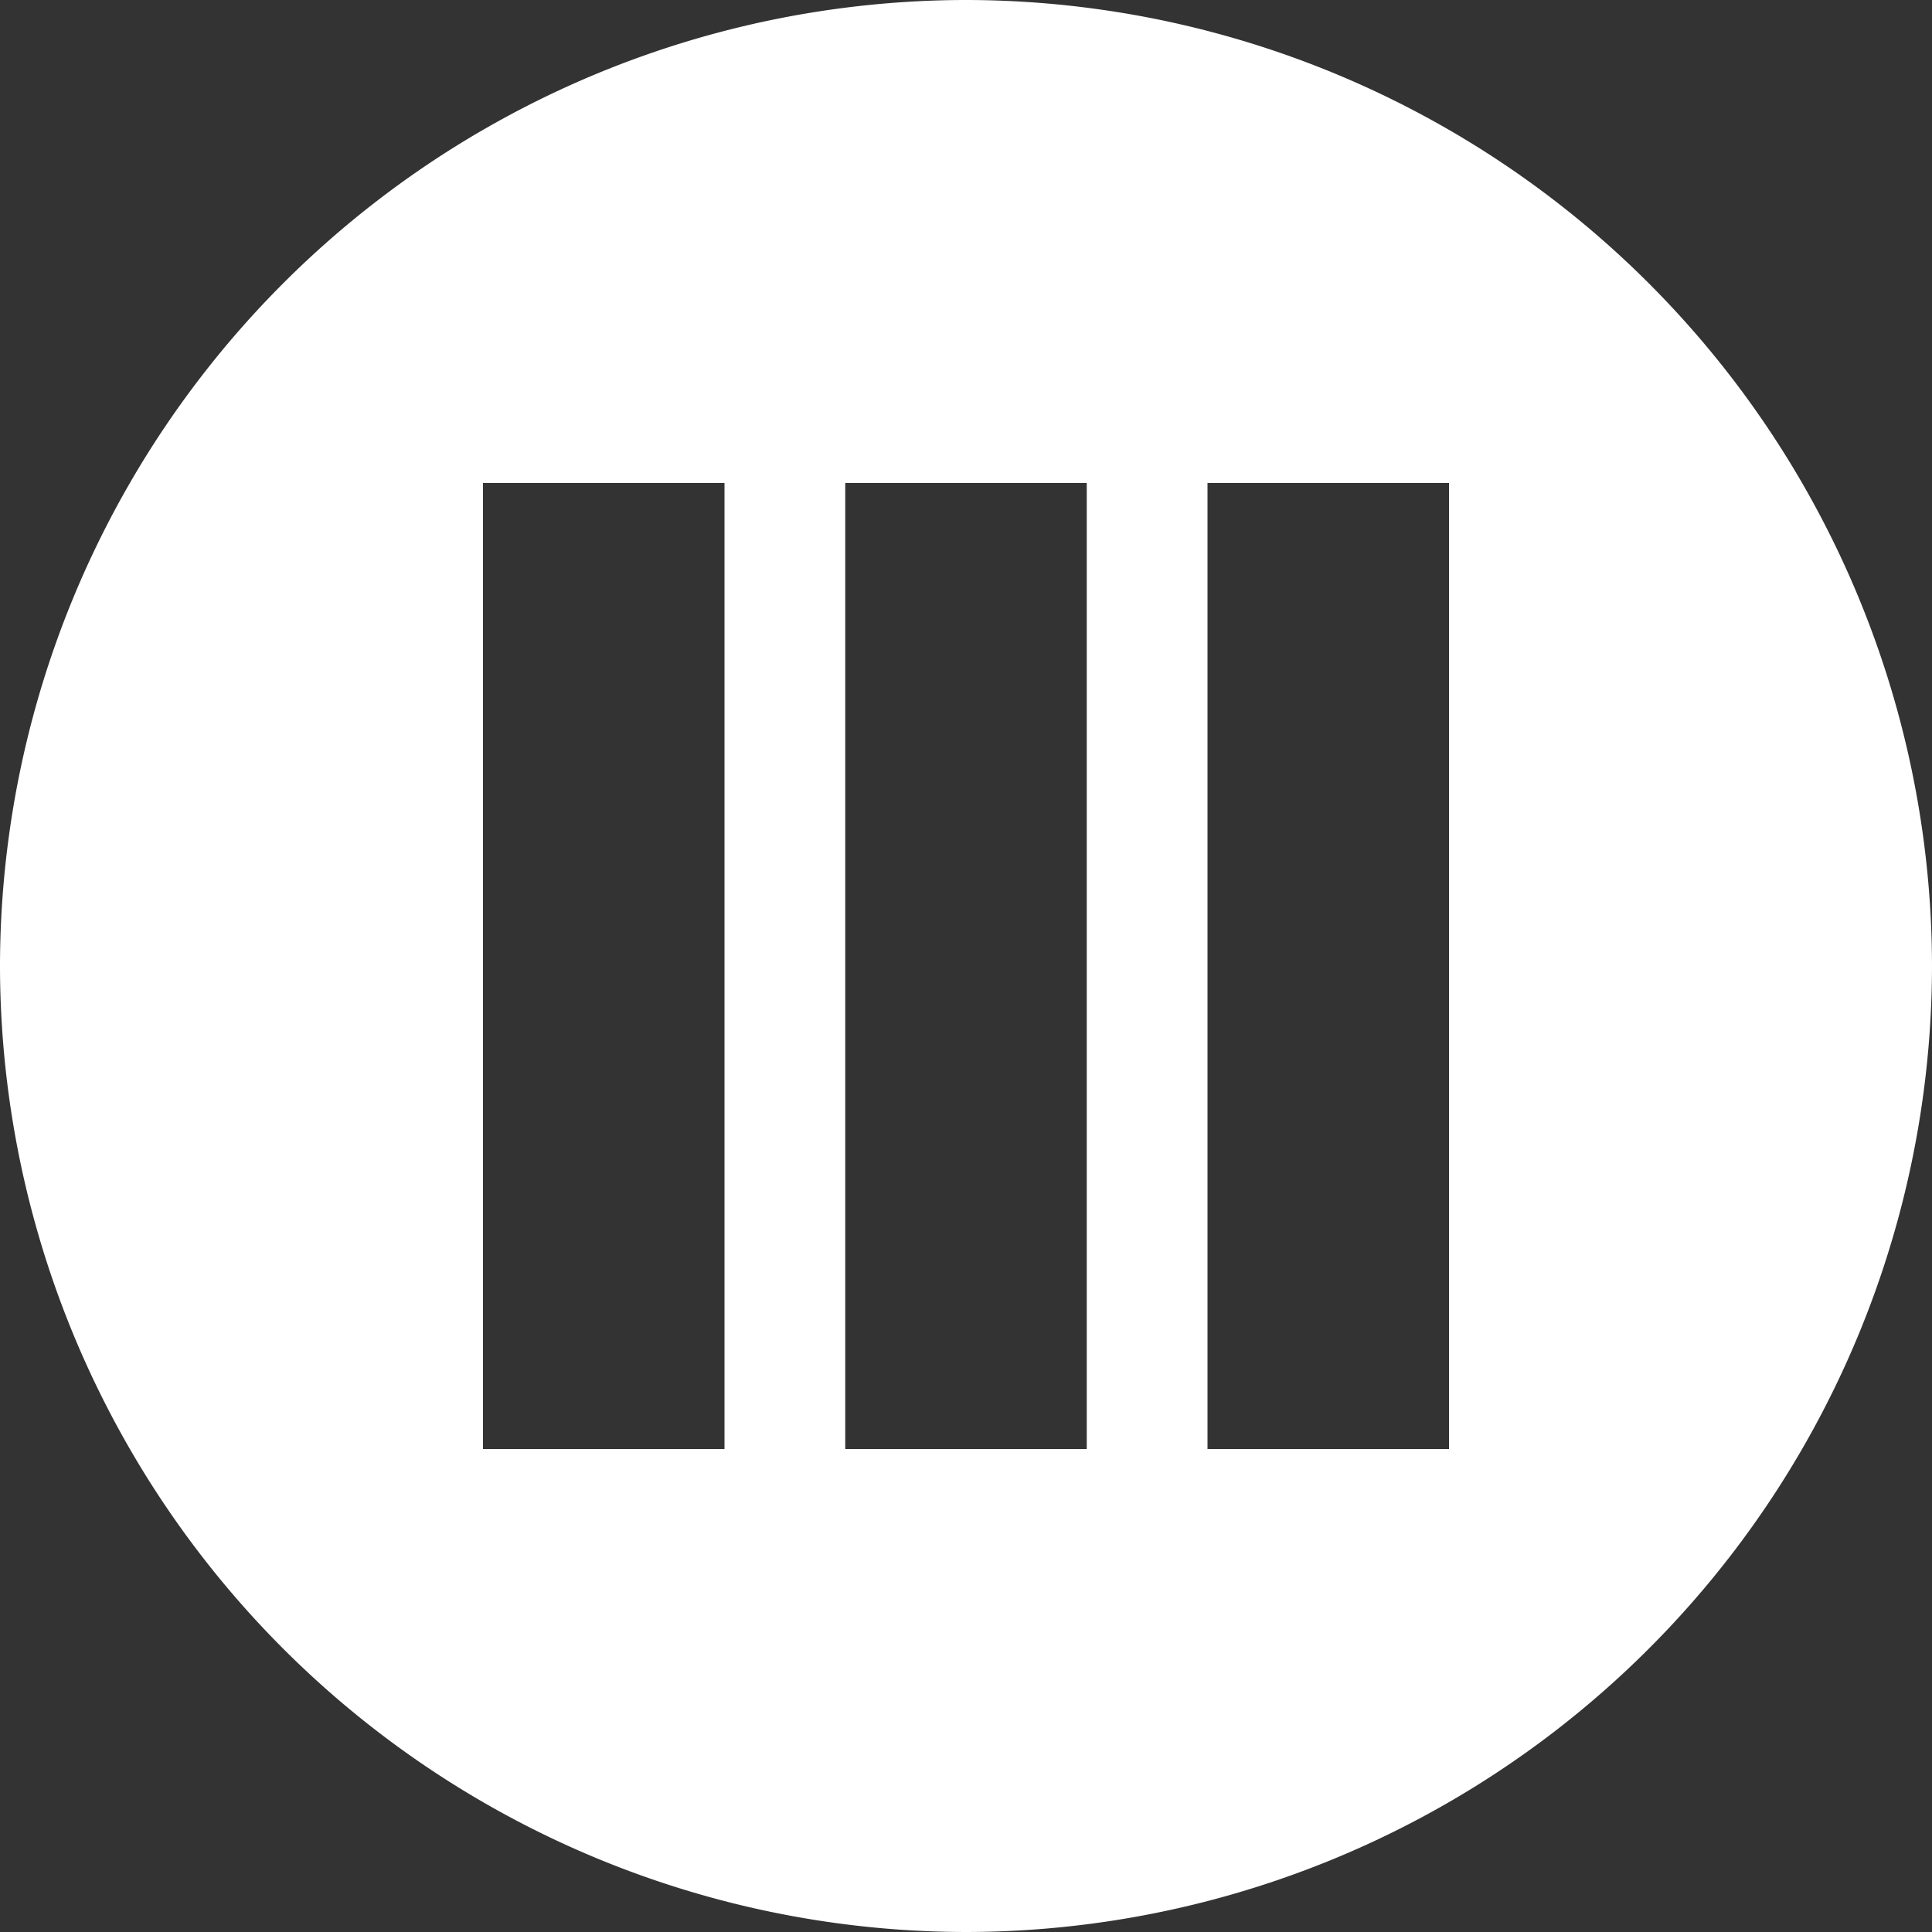 <svg id="Overview" xmlns="http://www.w3.org/2000/svg" width="16" height="16" viewBox="0 0 16 16">
  <rect x="0" y="0" width="16" height="16" fill="#333333" stroke="none"/>
  <path id="Subtraction_10" data-name="Subtraction 10" d="M-1137-823a8.009,8.009,0,0,1-8-8,8.009,8.009,0,0,1,8-8,8.009,8.009,0,0,1,8,8A8.009,8.009,0,0,1-1137-823Zm2-12v8h2v-8Zm-3,0v8h2v-8Zm-3,0v8h2v-8Z" transform="translate(1145 839)" fill="#fff"/>
</svg>

